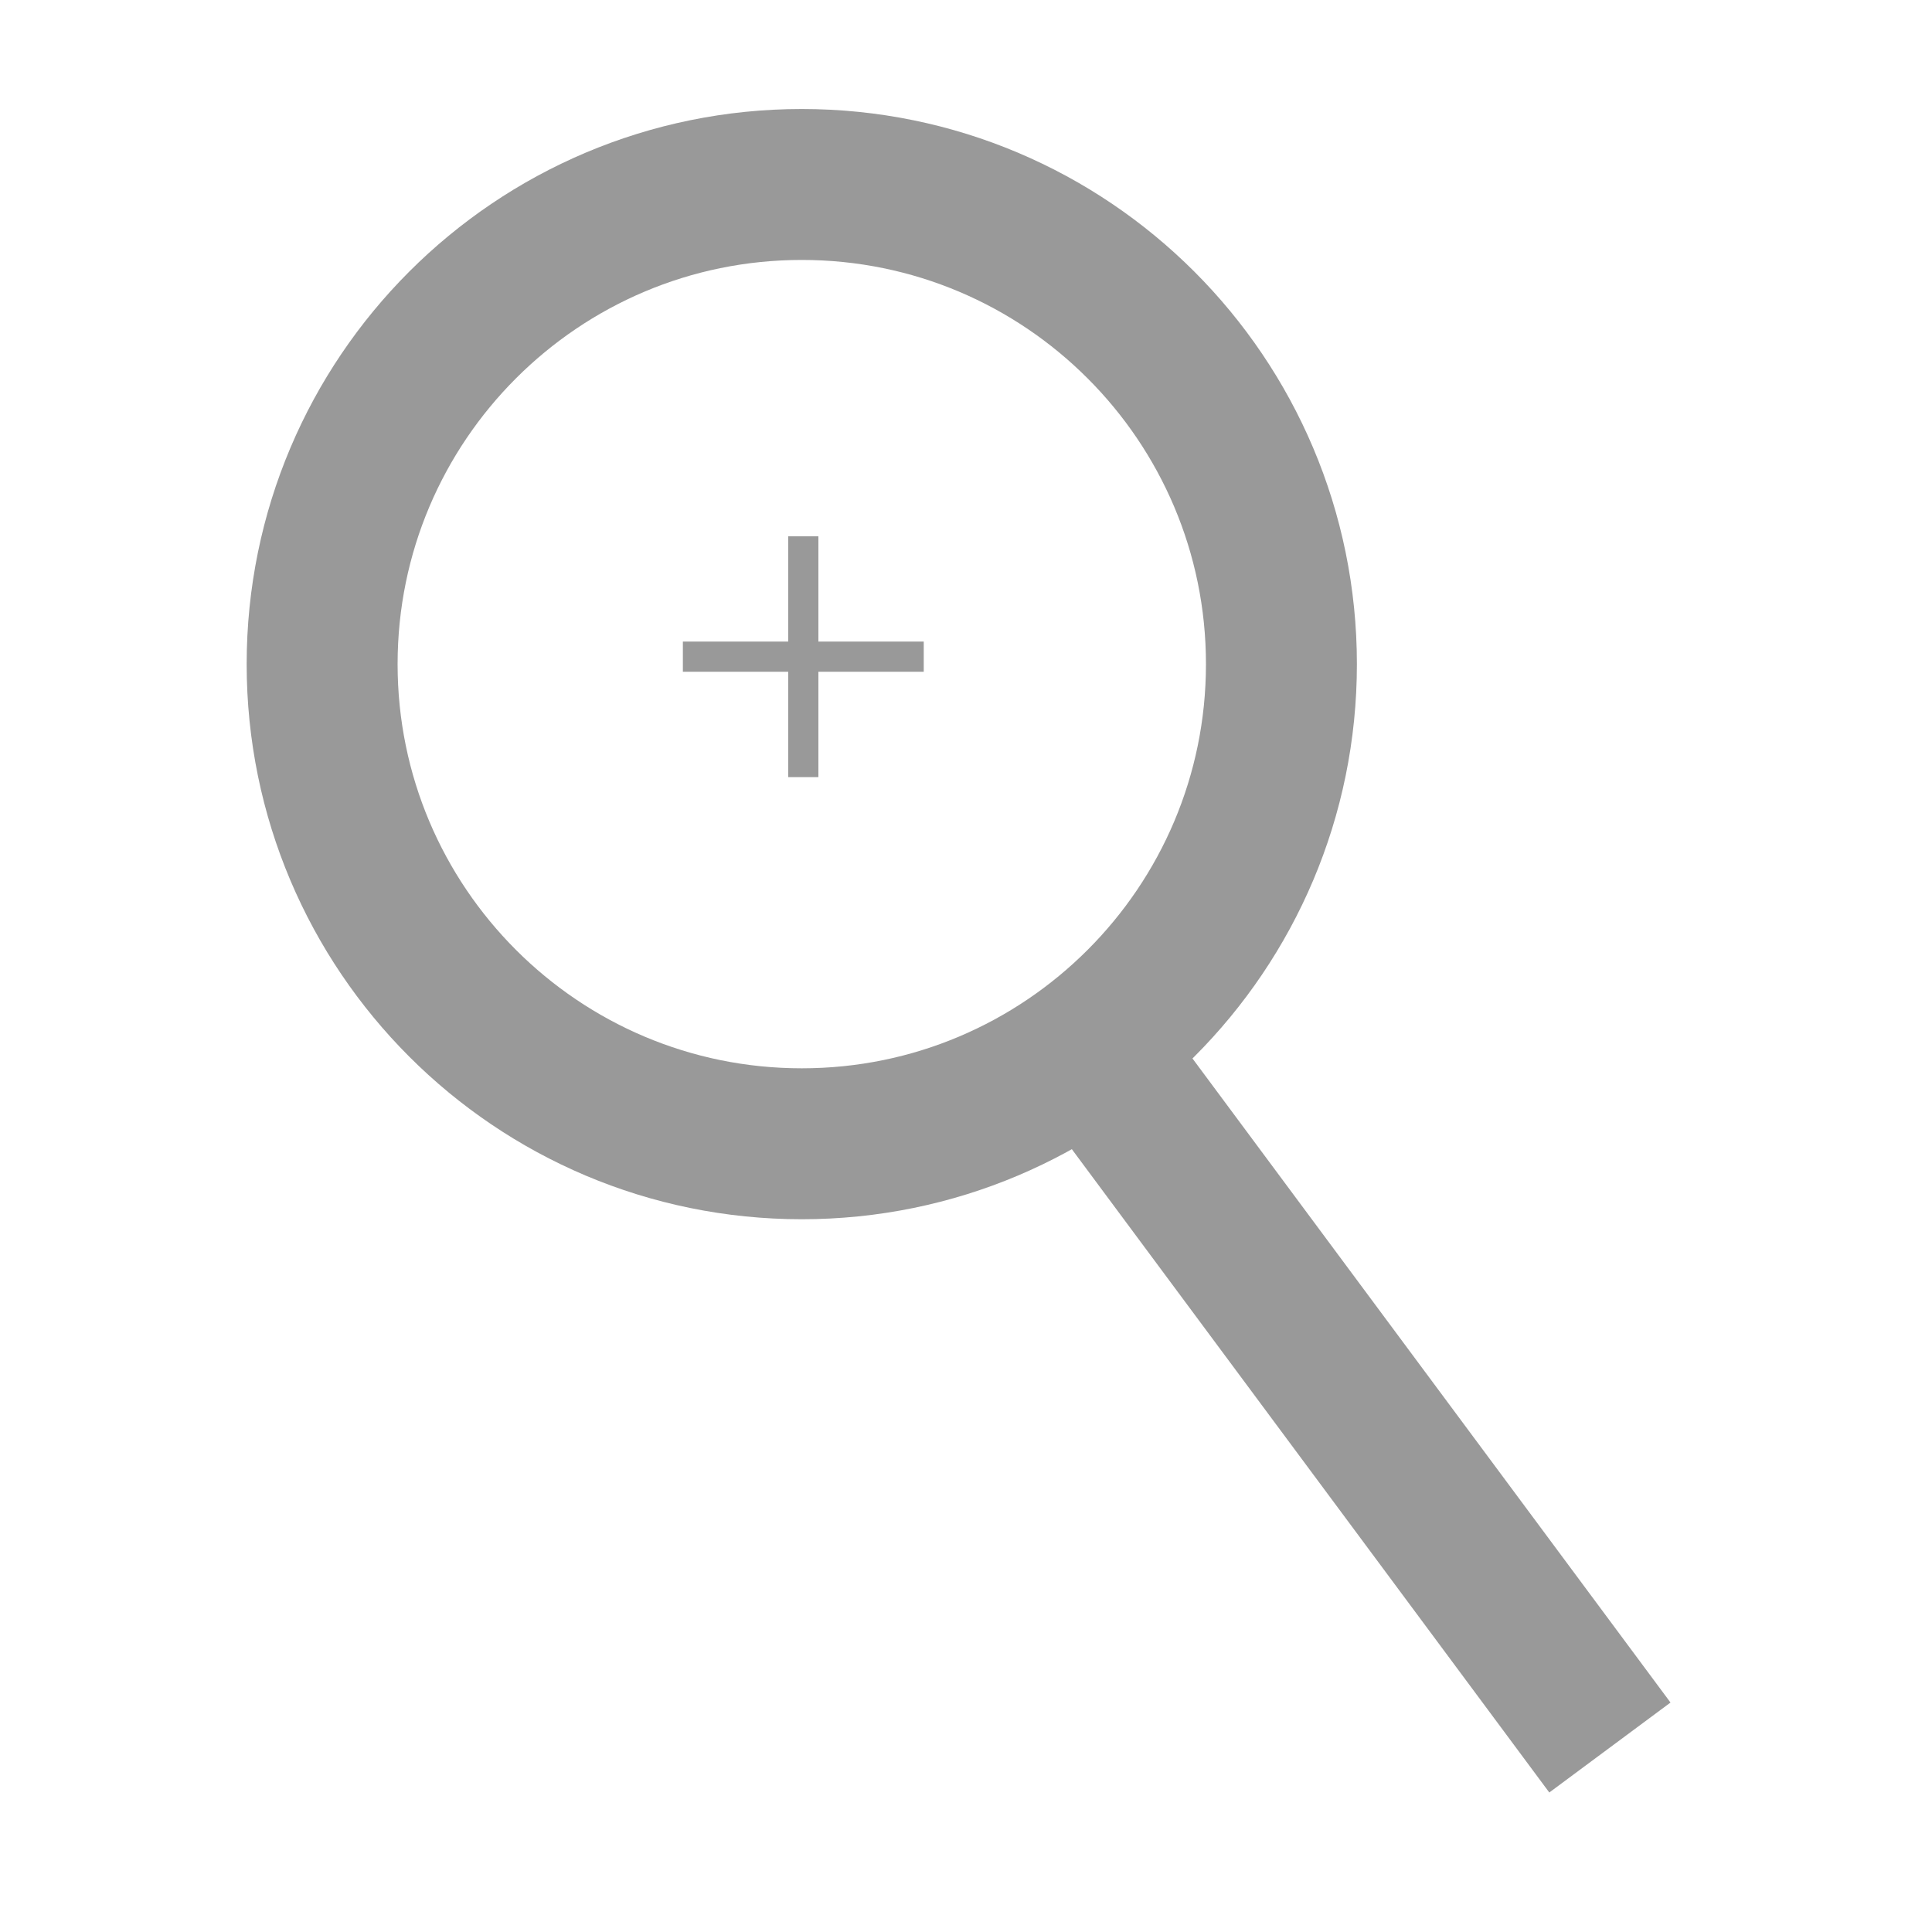 <?xml version="1.0" encoding="utf-8"?>
<svg width="64" height="64" viewBox="0 0 64 64" xmlns="http://www.w3.org/2000/svg">
	<g>
		<path fill="none" stroke="#999" stroke-width="5" d="M 36.138,34.725 53.33,57.889 M 42.449,22 c 0,8.775 -7.114,15.889 -15.889,15.889 -8.775,0 -15.889,-7.114 -15.889,-15.889 0,-8.775 7.114,-15.889 15.889,-15.889 8.775,0 15.889,7.114 15.889,15.889 z"/>
		<path fill="none" stroke="#999" stroke-width="1" d="m 30.6,21.753 -7.979,0 m 3.989,-3.989 0,7.979"/>
	</g>
</svg>